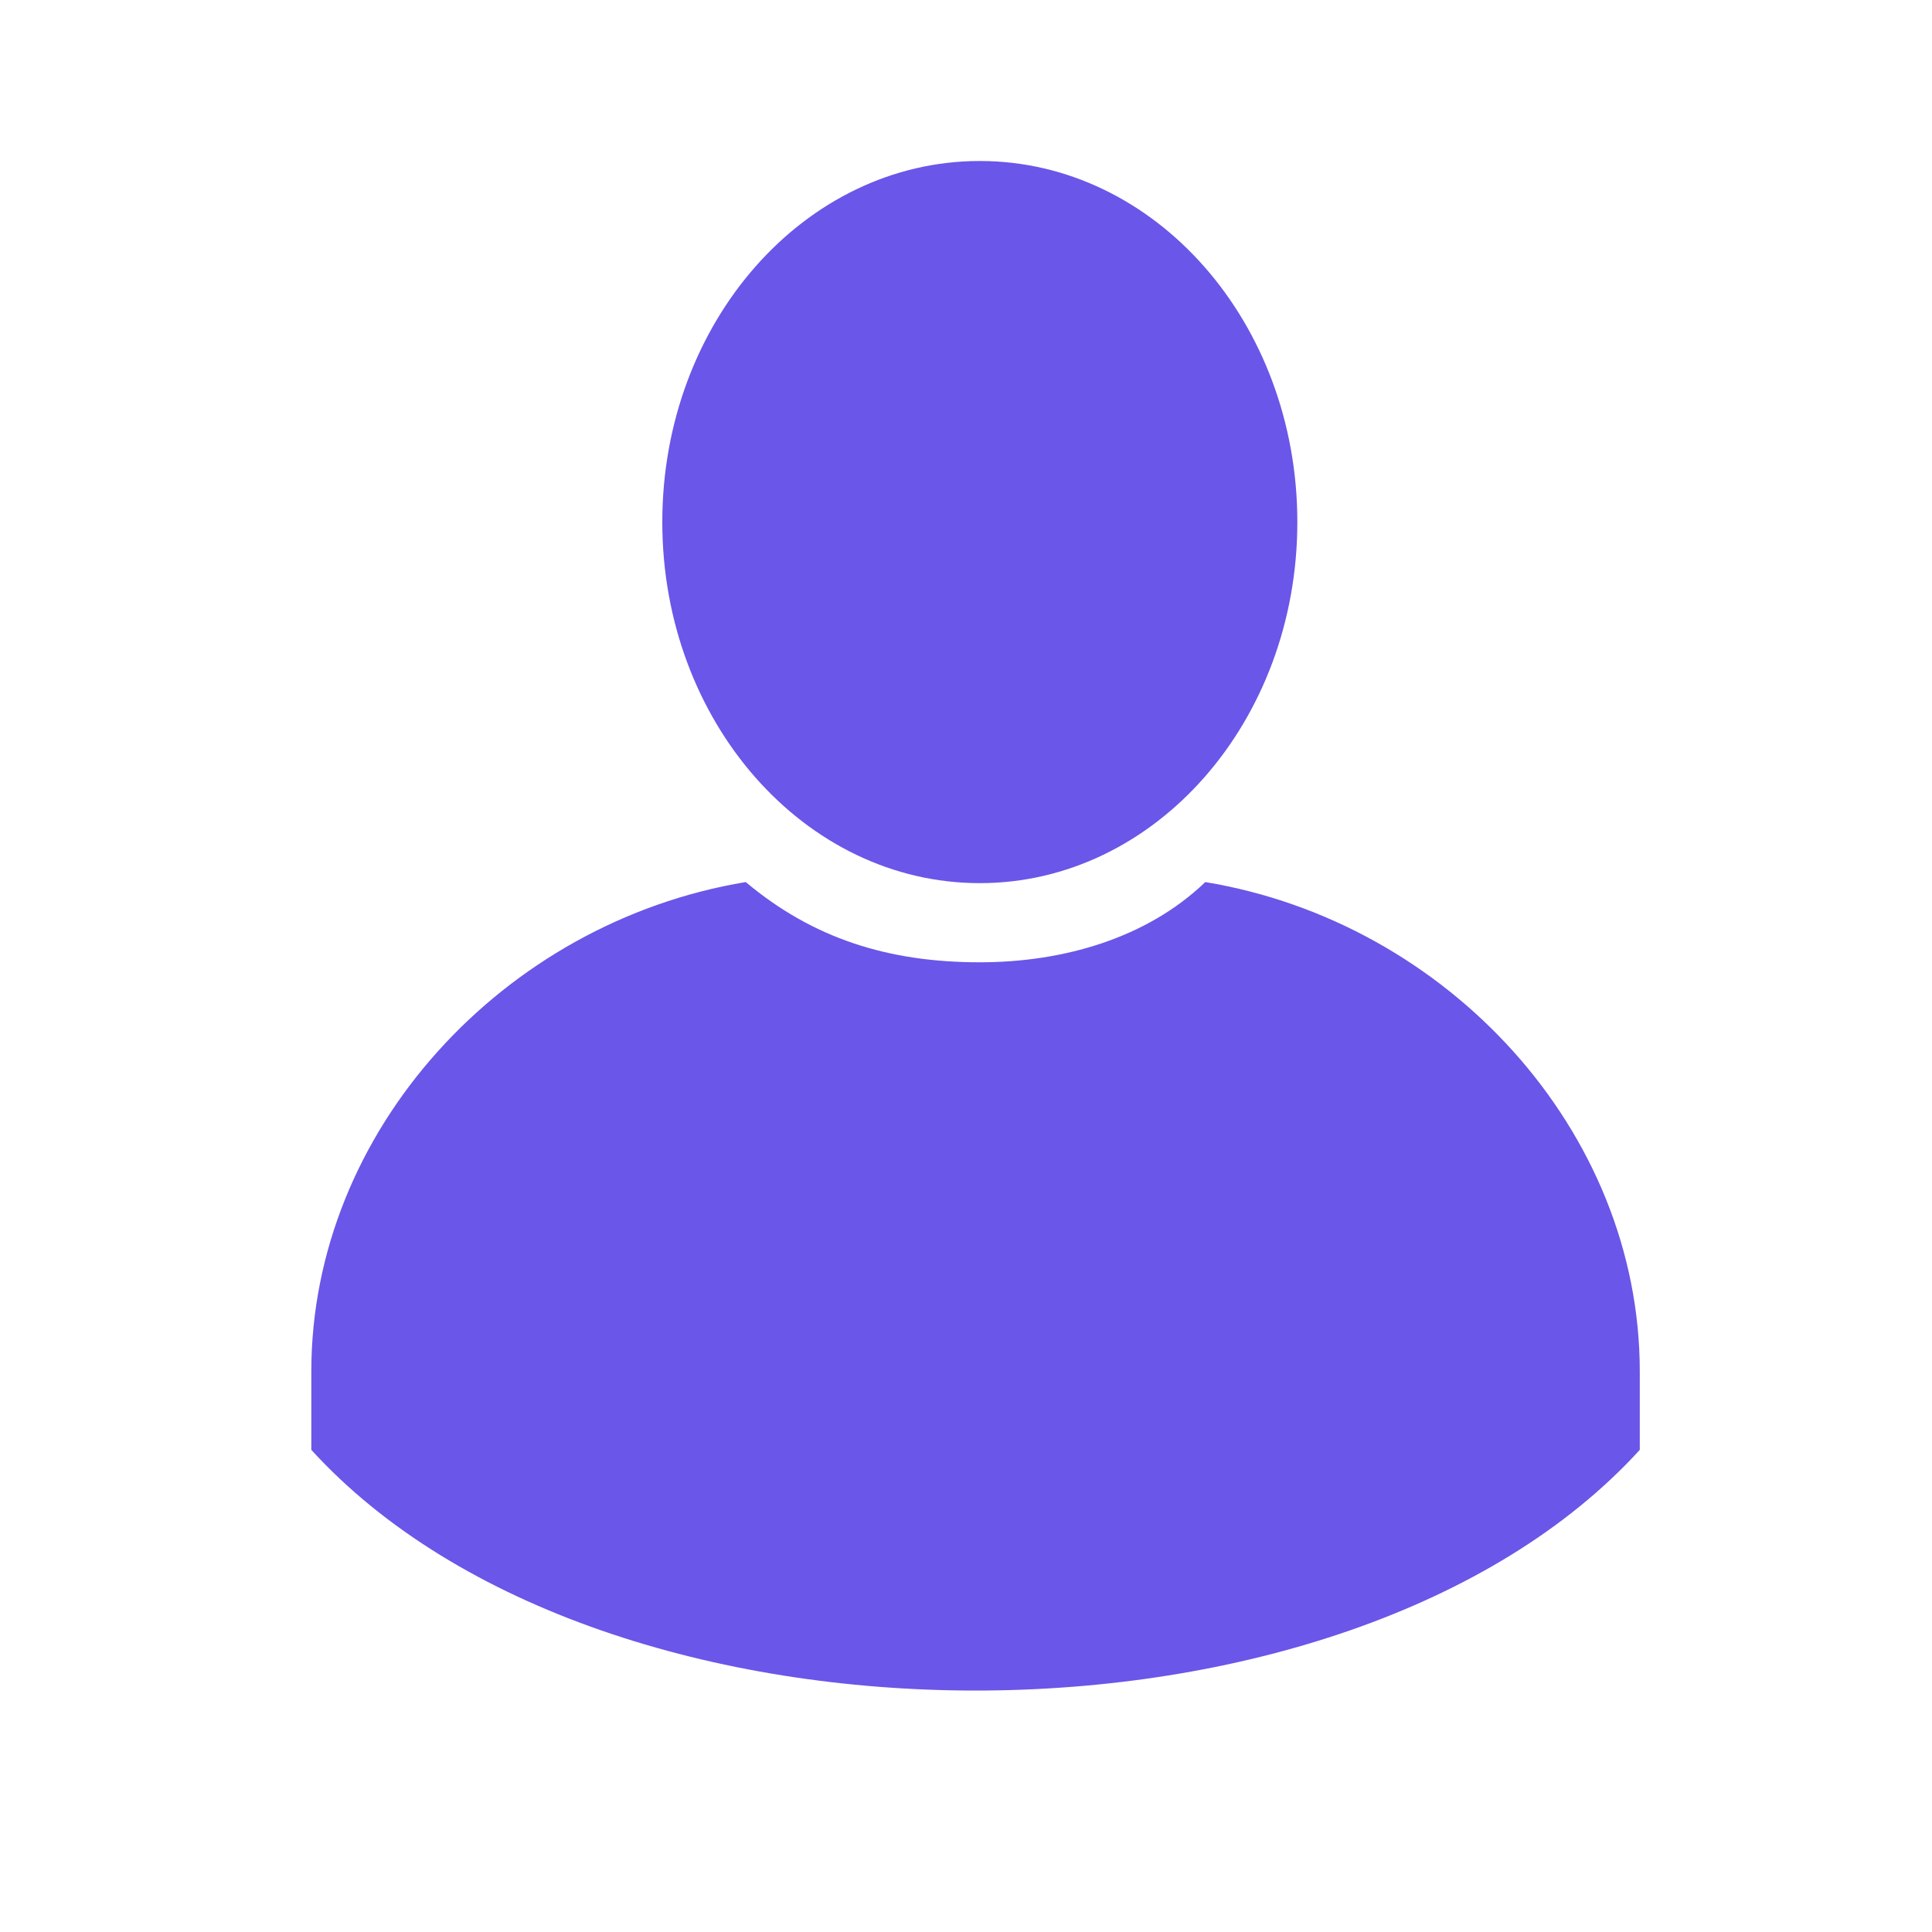 <svg width="36" height="36" viewBox="0 0 36 36" fill="none" xmlns="http://www.w3.org/2000/svg">
<path fill-rule="evenodd" clip-rule="evenodd" d="M18.257 16.456C21.525 16.456 24.174 13.443 24.174 9.728C24.174 6.012 21.525 3 18.257 3C14.99 3 12.341 6.012 12.341 9.728C12.341 13.443 14.99 16.456 18.257 16.456ZM30.555 25.555C30.555 21.07 26.974 17.183 22.459 16.436C21.369 17.482 19.813 17.931 18.256 17.931C16.543 17.931 15.142 17.482 13.896 16.436C9.382 17.183 5.801 21.07 5.801 25.555V27.016C11.25 32.996 25.106 32.996 30.555 27.016V25.555Z" fill="#6A56E8"/>
</svg>
